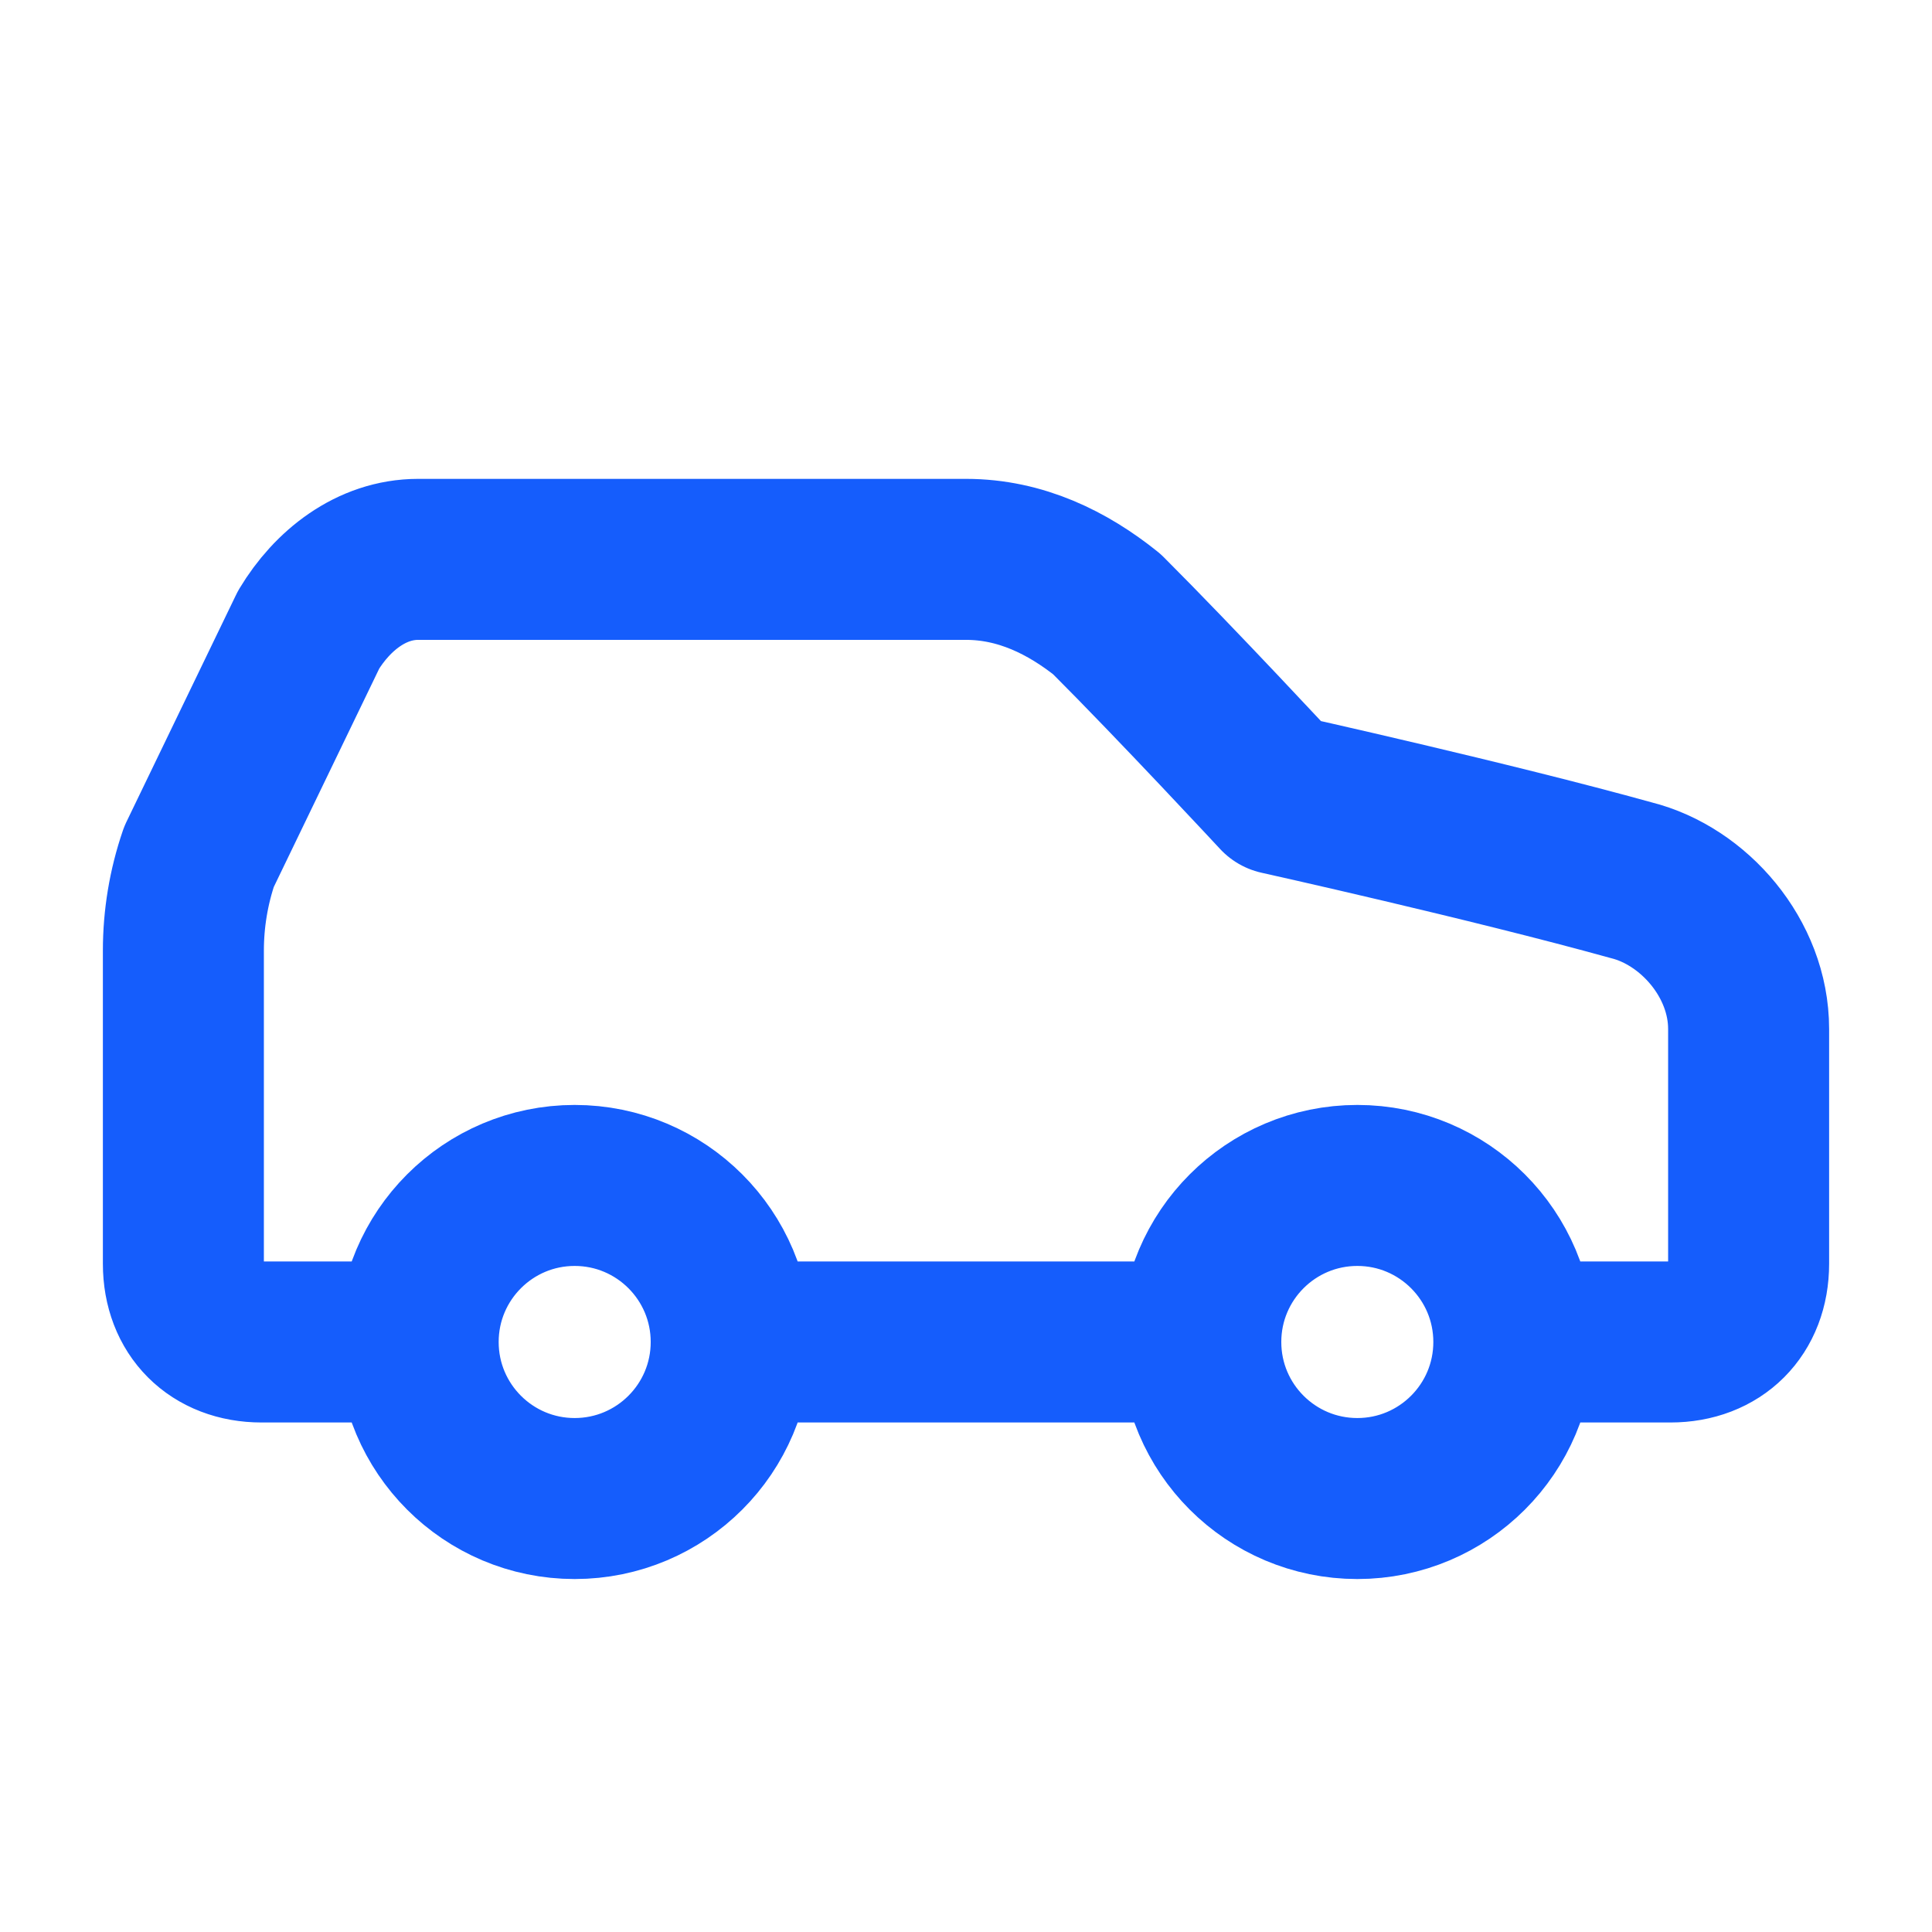 <svg width="36" height="36" viewBox="0 0 36 36" fill="none" xmlns="http://www.w3.org/2000/svg">
<path d="M28.208 25.006H31.125C32 25.006 32.583 24.423 32.583 23.548V19.173C32.583 17.86 31.562 16.694 30.396 16.402C27.771 15.673 23.833 14.798 23.833 14.798C23.833 14.798 21.938 12.756 20.625 11.444C19.896 10.86 19.021 10.423 18 10.423H7.792C6.917 10.423 6.188 11.006 5.75 11.735L3.708 15.964C3.515 16.527 3.417 17.119 3.417 17.714V23.548C3.417 24.423 4 25.006 4.875 25.006H7.792M28.208 25.006C28.208 26.617 26.902 27.923 25.292 27.923C23.681 27.923 22.375 26.617 22.375 25.006M28.208 25.006C28.208 23.395 26.902 22.089 25.292 22.089C23.681 22.089 22.375 23.395 22.375 25.006M7.792 25.006C7.792 26.617 9.098 27.923 10.708 27.923C12.319 27.923 13.625 26.617 13.625 25.006M7.792 25.006C7.792 23.395 9.098 22.089 10.708 22.089C12.319 22.089 13.625 23.395 13.625 25.006M13.625 25.006H22.375" stroke="#155DFC" stroke-width="3" stroke-linecap="round" stroke-linejoin="round"/>
</svg>
